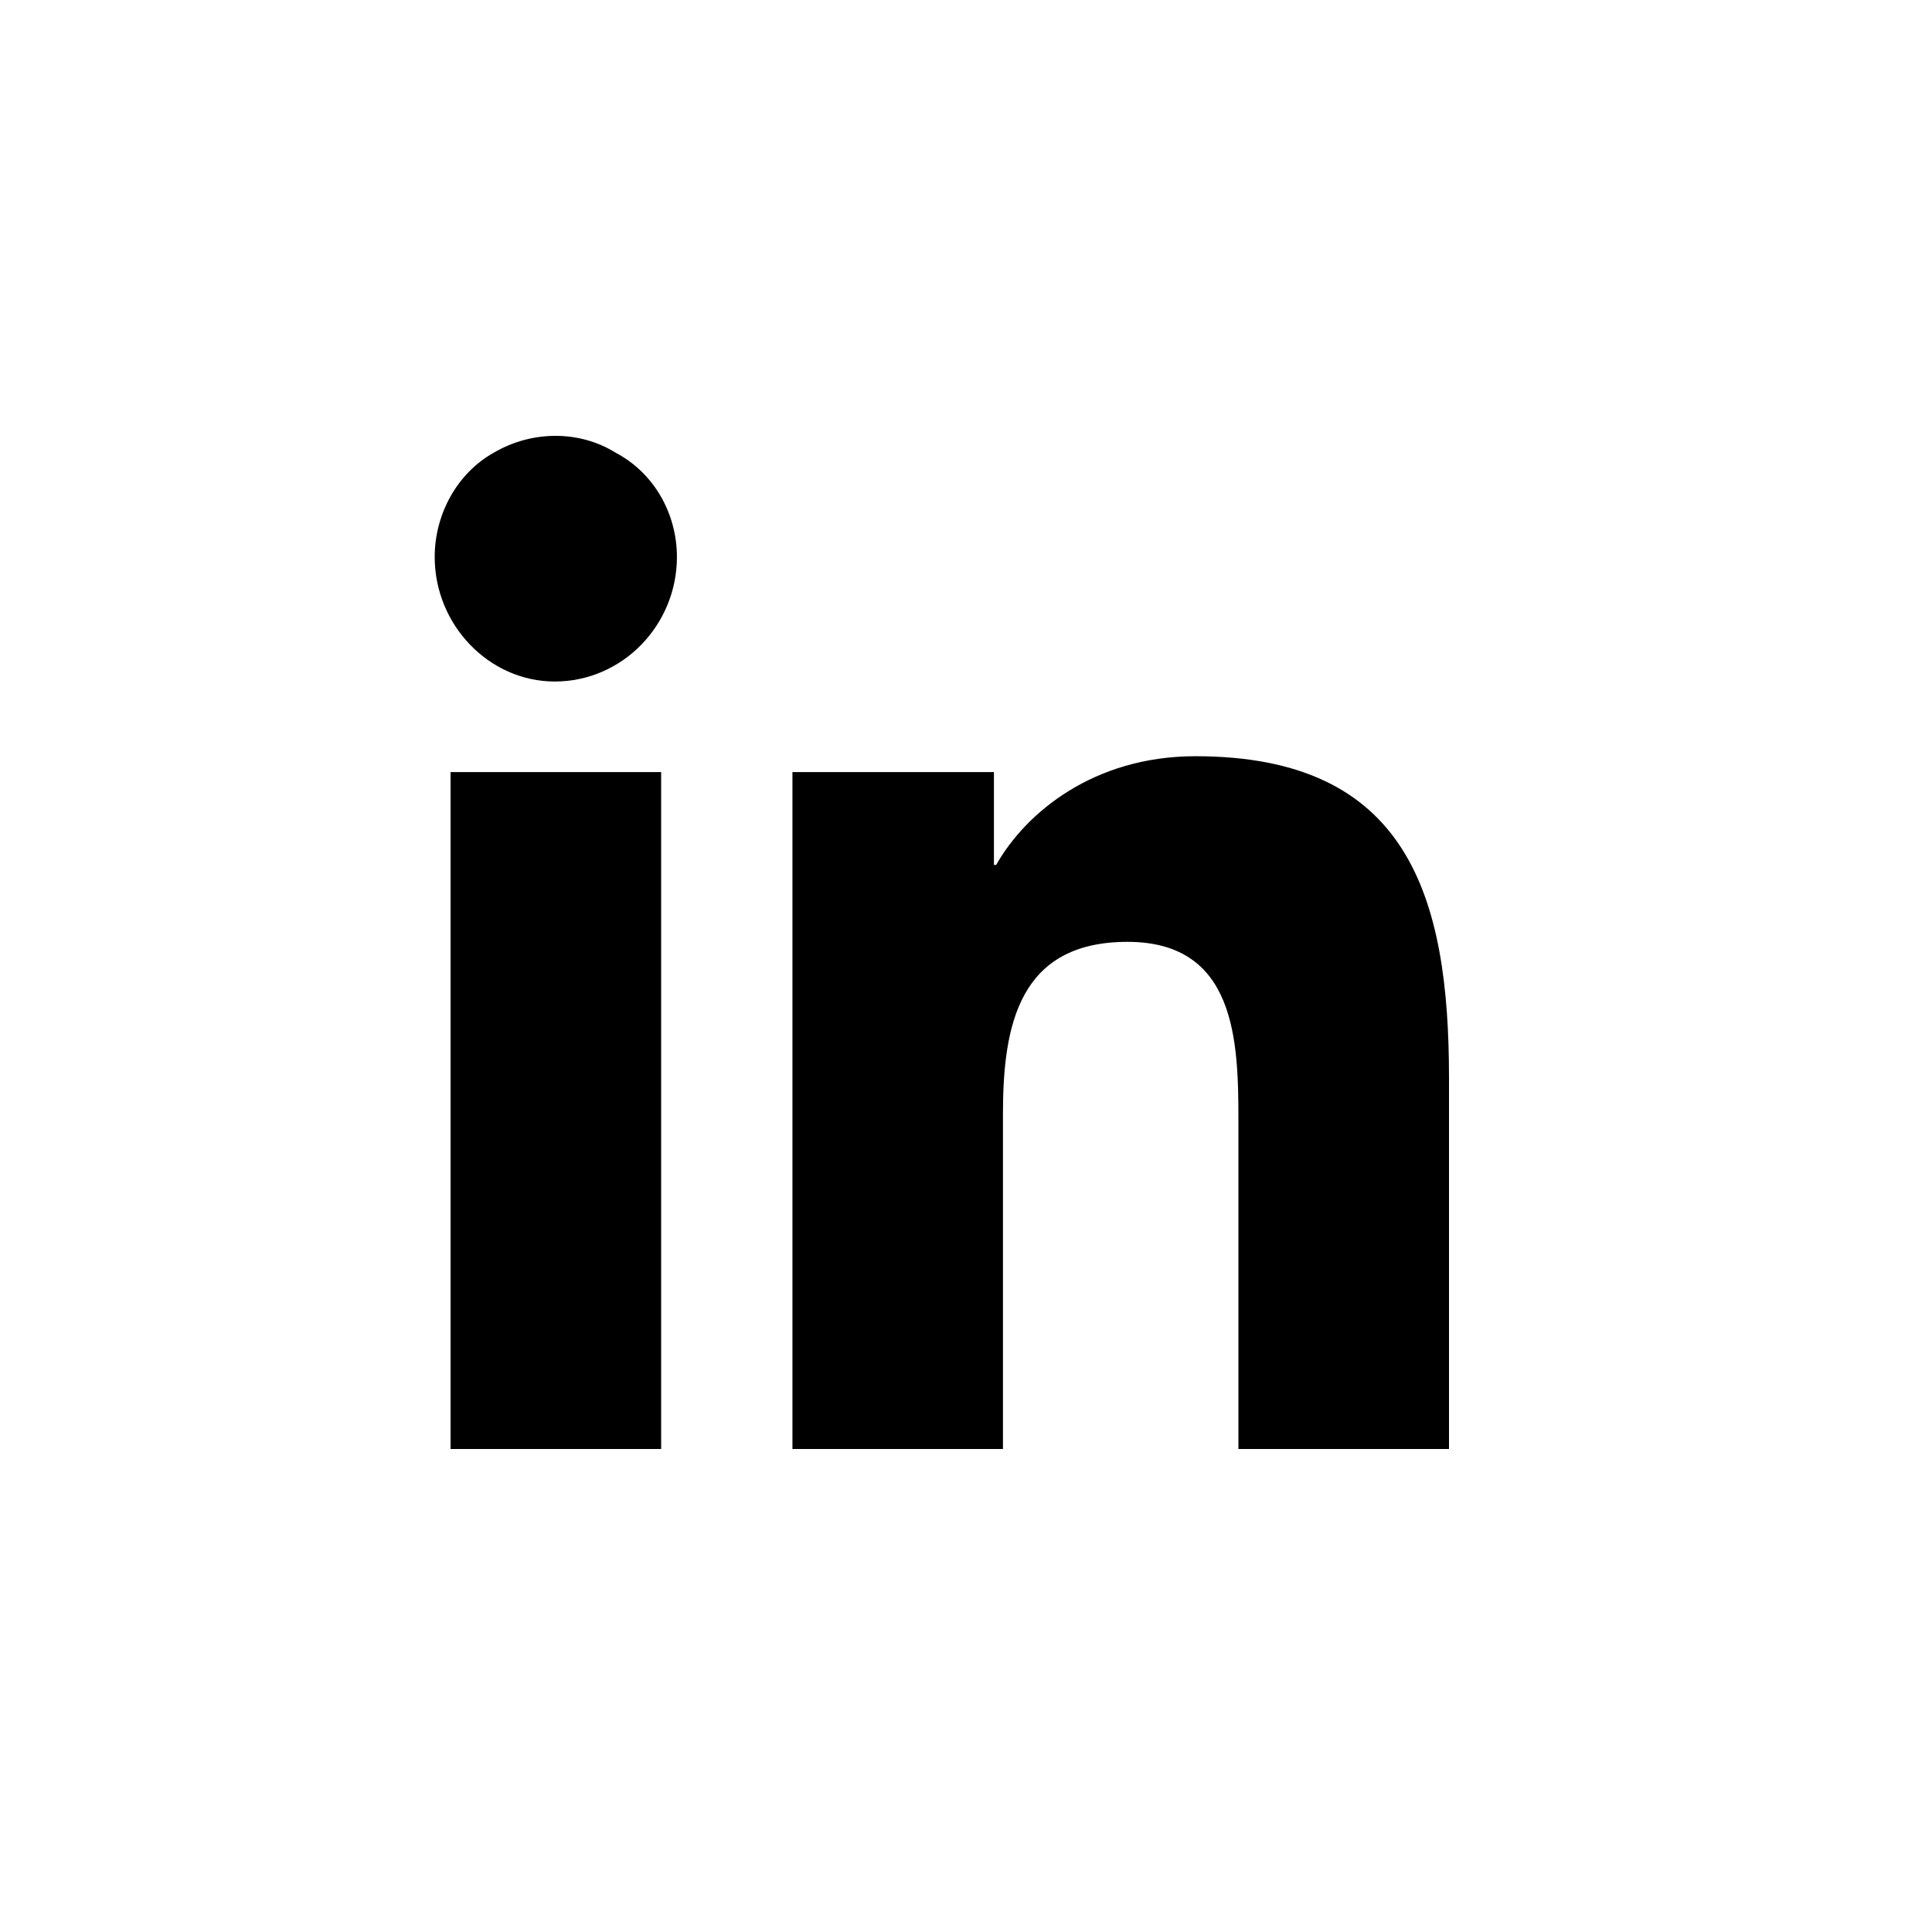 <svg width="24" height="24" viewBox="0 0 24 24" fill="none" xmlns="http://www.w3.org/2000/svg">
<g clip-path="url(#clip0_67_19229)">
<path d="M8.213 18H5.597V9.591H8.213V18ZM6.891 8.466C6.075 8.466 5.4 7.763 5.4 6.919C5.4 6.384 5.681 5.878 6.131 5.625C6.609 5.344 7.2 5.344 7.65 5.625C8.128 5.878 8.409 6.384 8.409 6.919C8.409 7.763 7.734 8.466 6.891 8.466ZM17.972 18H15.384V13.922C15.384 12.937 15.356 11.7 14.006 11.7C12.656 11.7 12.459 12.741 12.459 13.837V18H9.844V9.591H12.347V10.744H12.375C12.741 10.097 13.584 9.394 14.85 9.394C17.494 9.394 18 11.137 18 13.387V18H17.972Z" fill="black"/>
</g>
<defs>
<clipPath id="clip0_67_19229">
<rect width="24" height="24" fill="white"/>
</clipPath>
</defs>
</svg>

